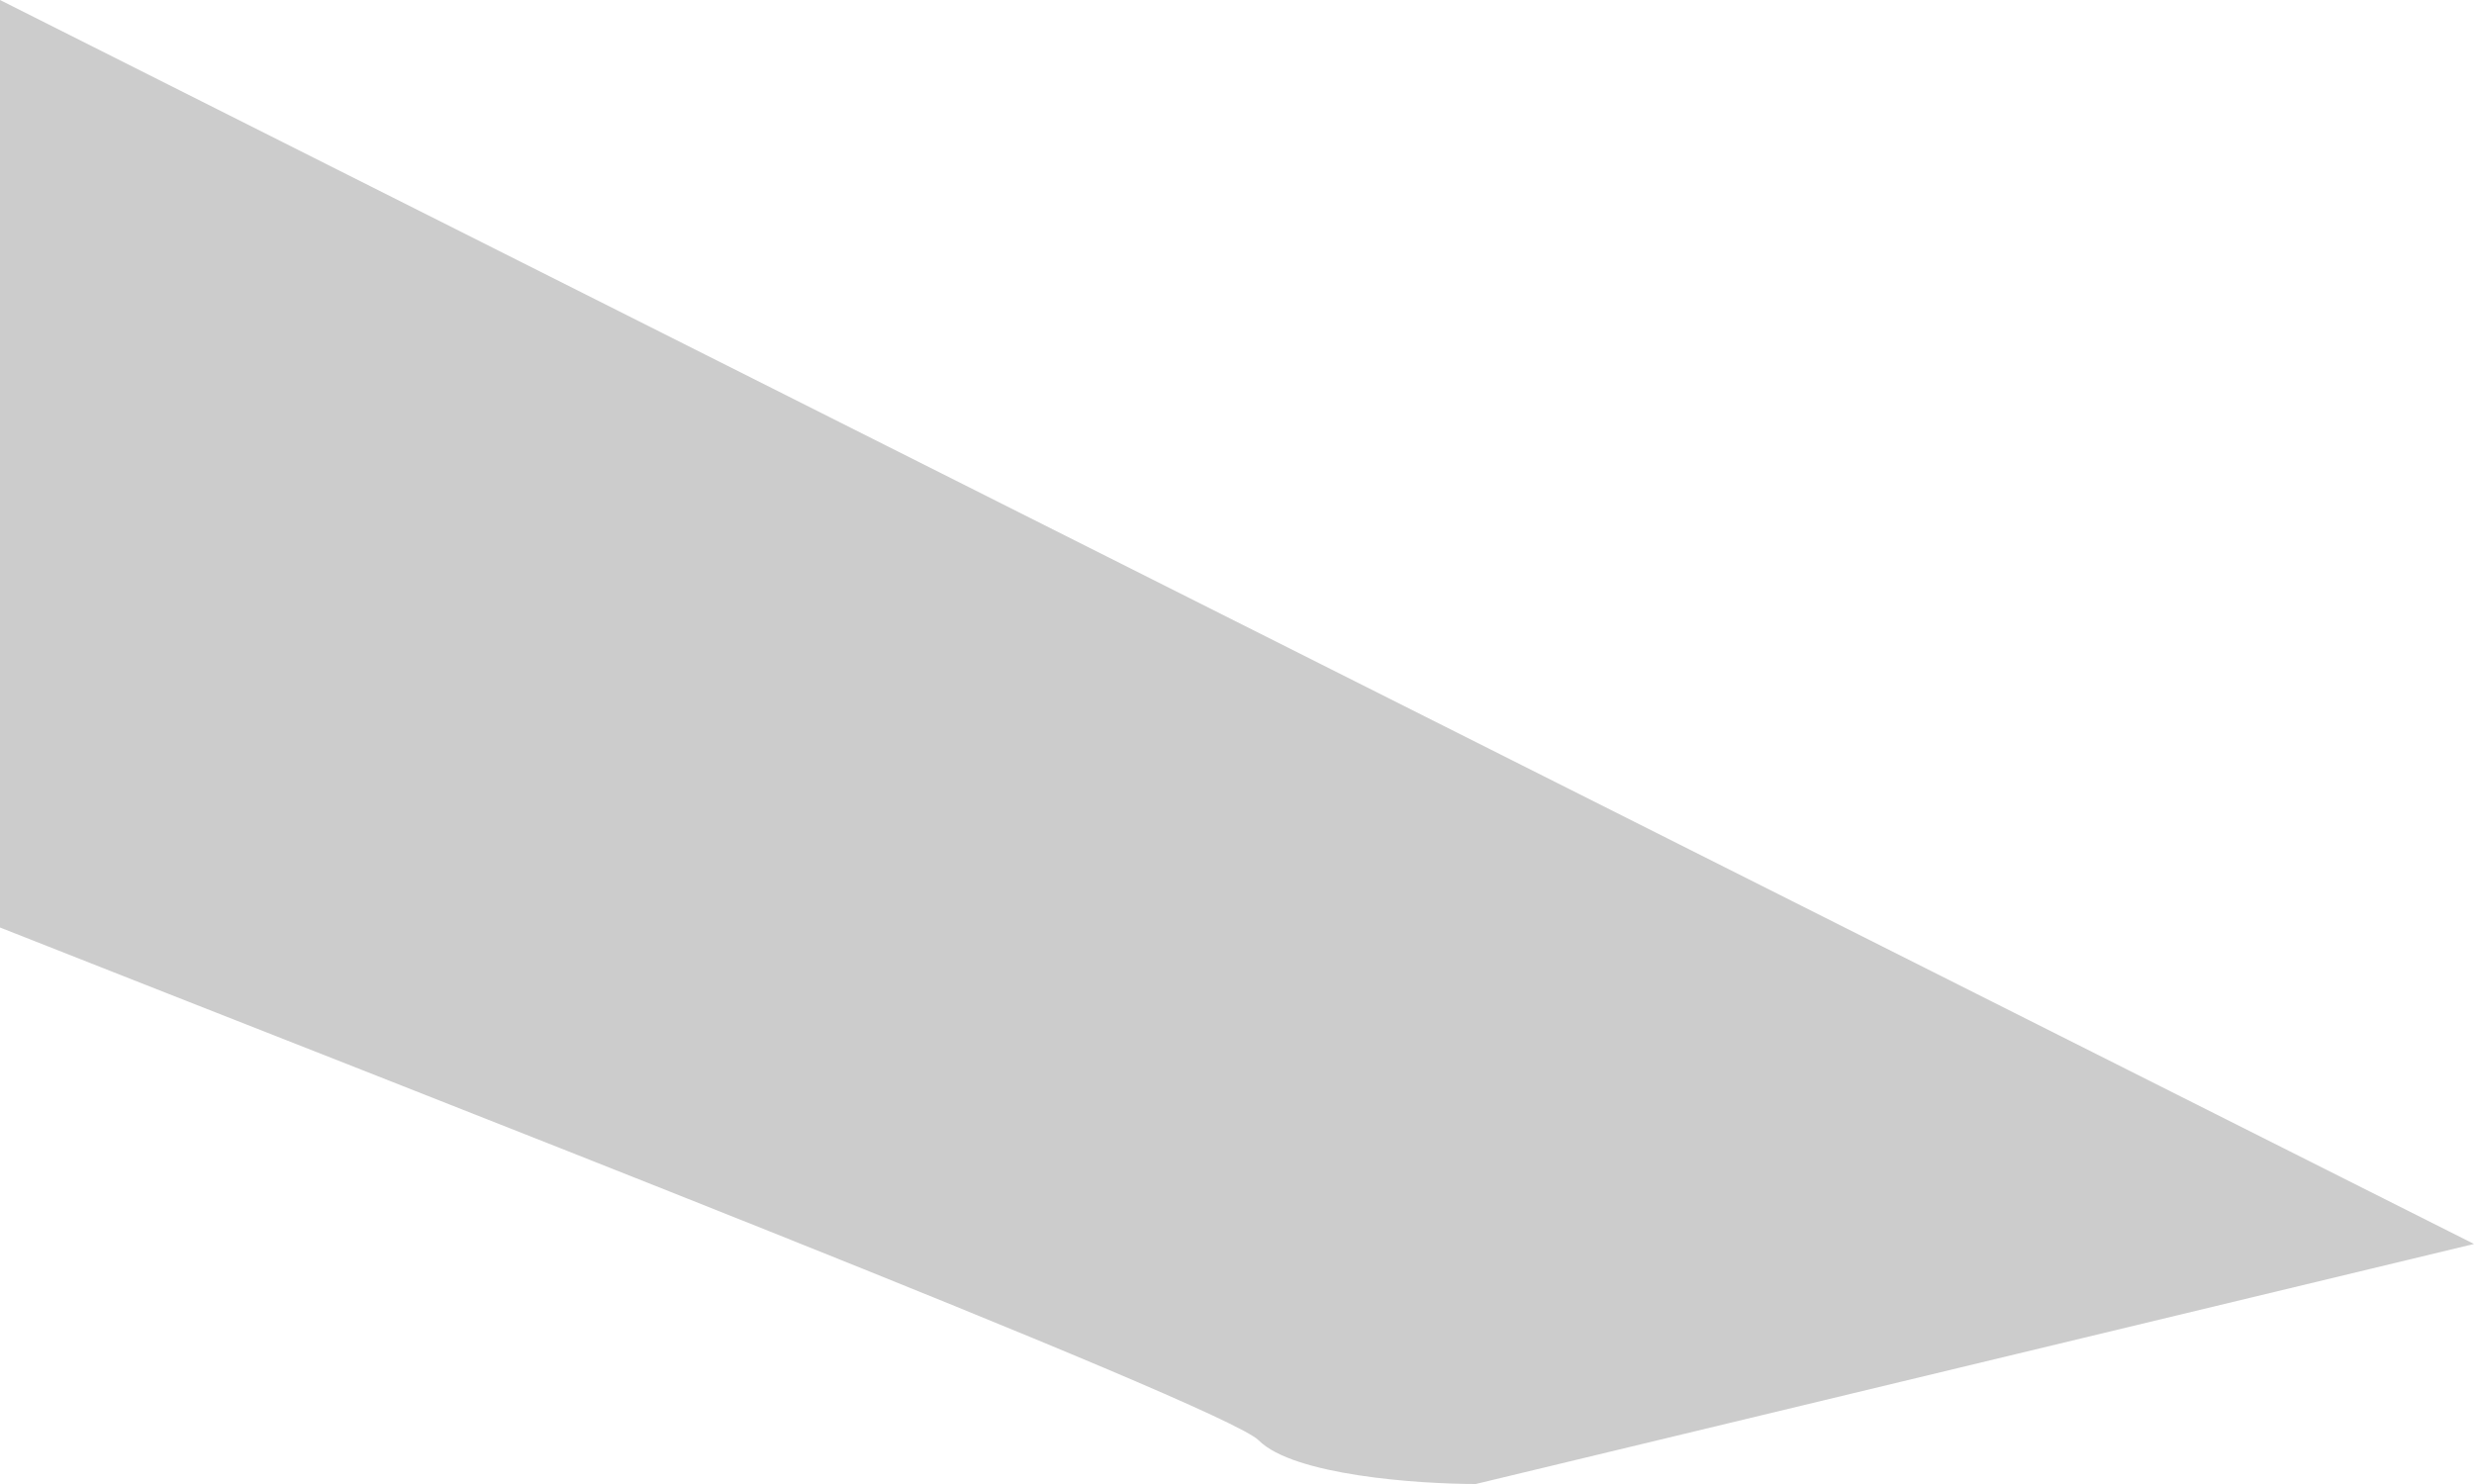 <svg width="40" height="24" viewBox="0 0 40 24" fill="none" xmlns="http://www.w3.org/2000/svg">
<path d="M20.351 23.294C20.912 23.859 22.924 24 23.86 24L40 20.118L0 0V15C6.55 17.588 19.79 22.729 20.351 23.294Z" fill="black" fill-opacity="0.2"/>
</svg>
